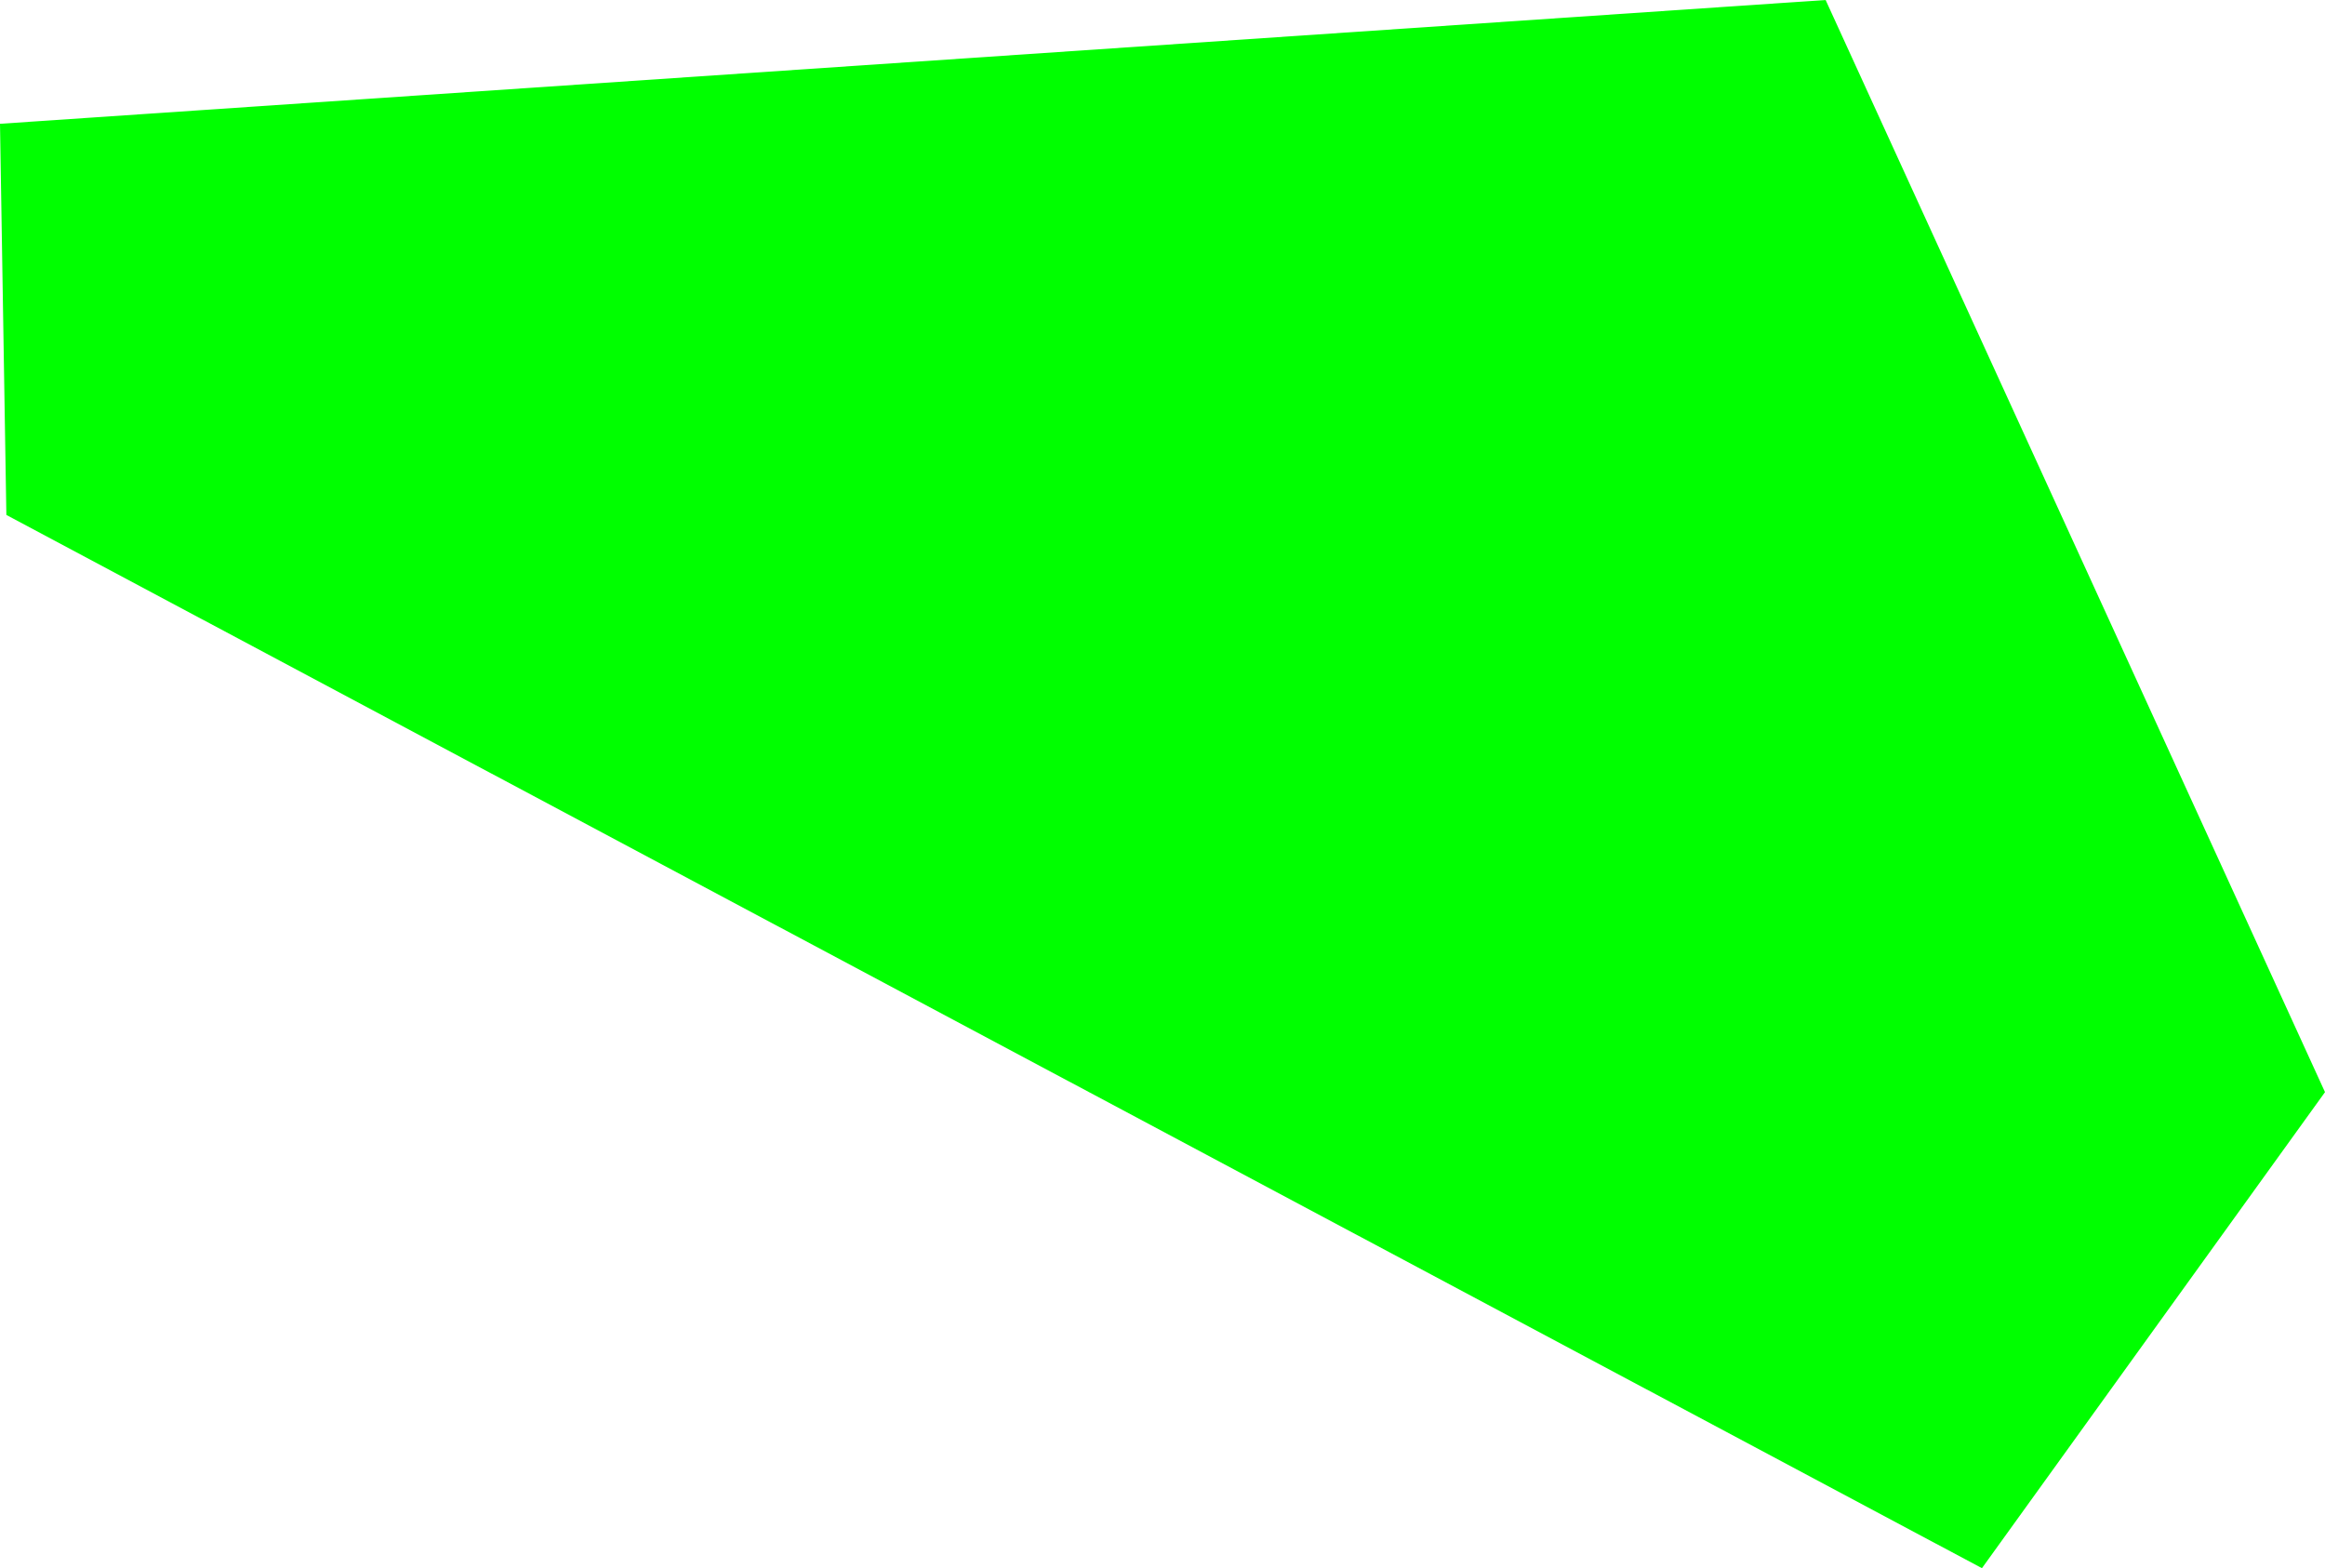 <?xml version="1.0" encoding="UTF-8" standalone="no"?>
<svg xmlns:xlink="http://www.w3.org/1999/xlink" height="110.85px" width="164.35px" xmlns="http://www.w3.org/2000/svg">
  <g transform="matrix(1.0, 0.0, 0.0, 1.0, 6.7, 12.35)">
    <path d="M157.65 64.85 L133.4 98.5 -6.25 24.05 -6.7 -3.6 122.35 -12.35 157.65 64.85" fill="#00ff00" fill-rule="evenodd" stroke="none"/>
  </g>
</svg>
